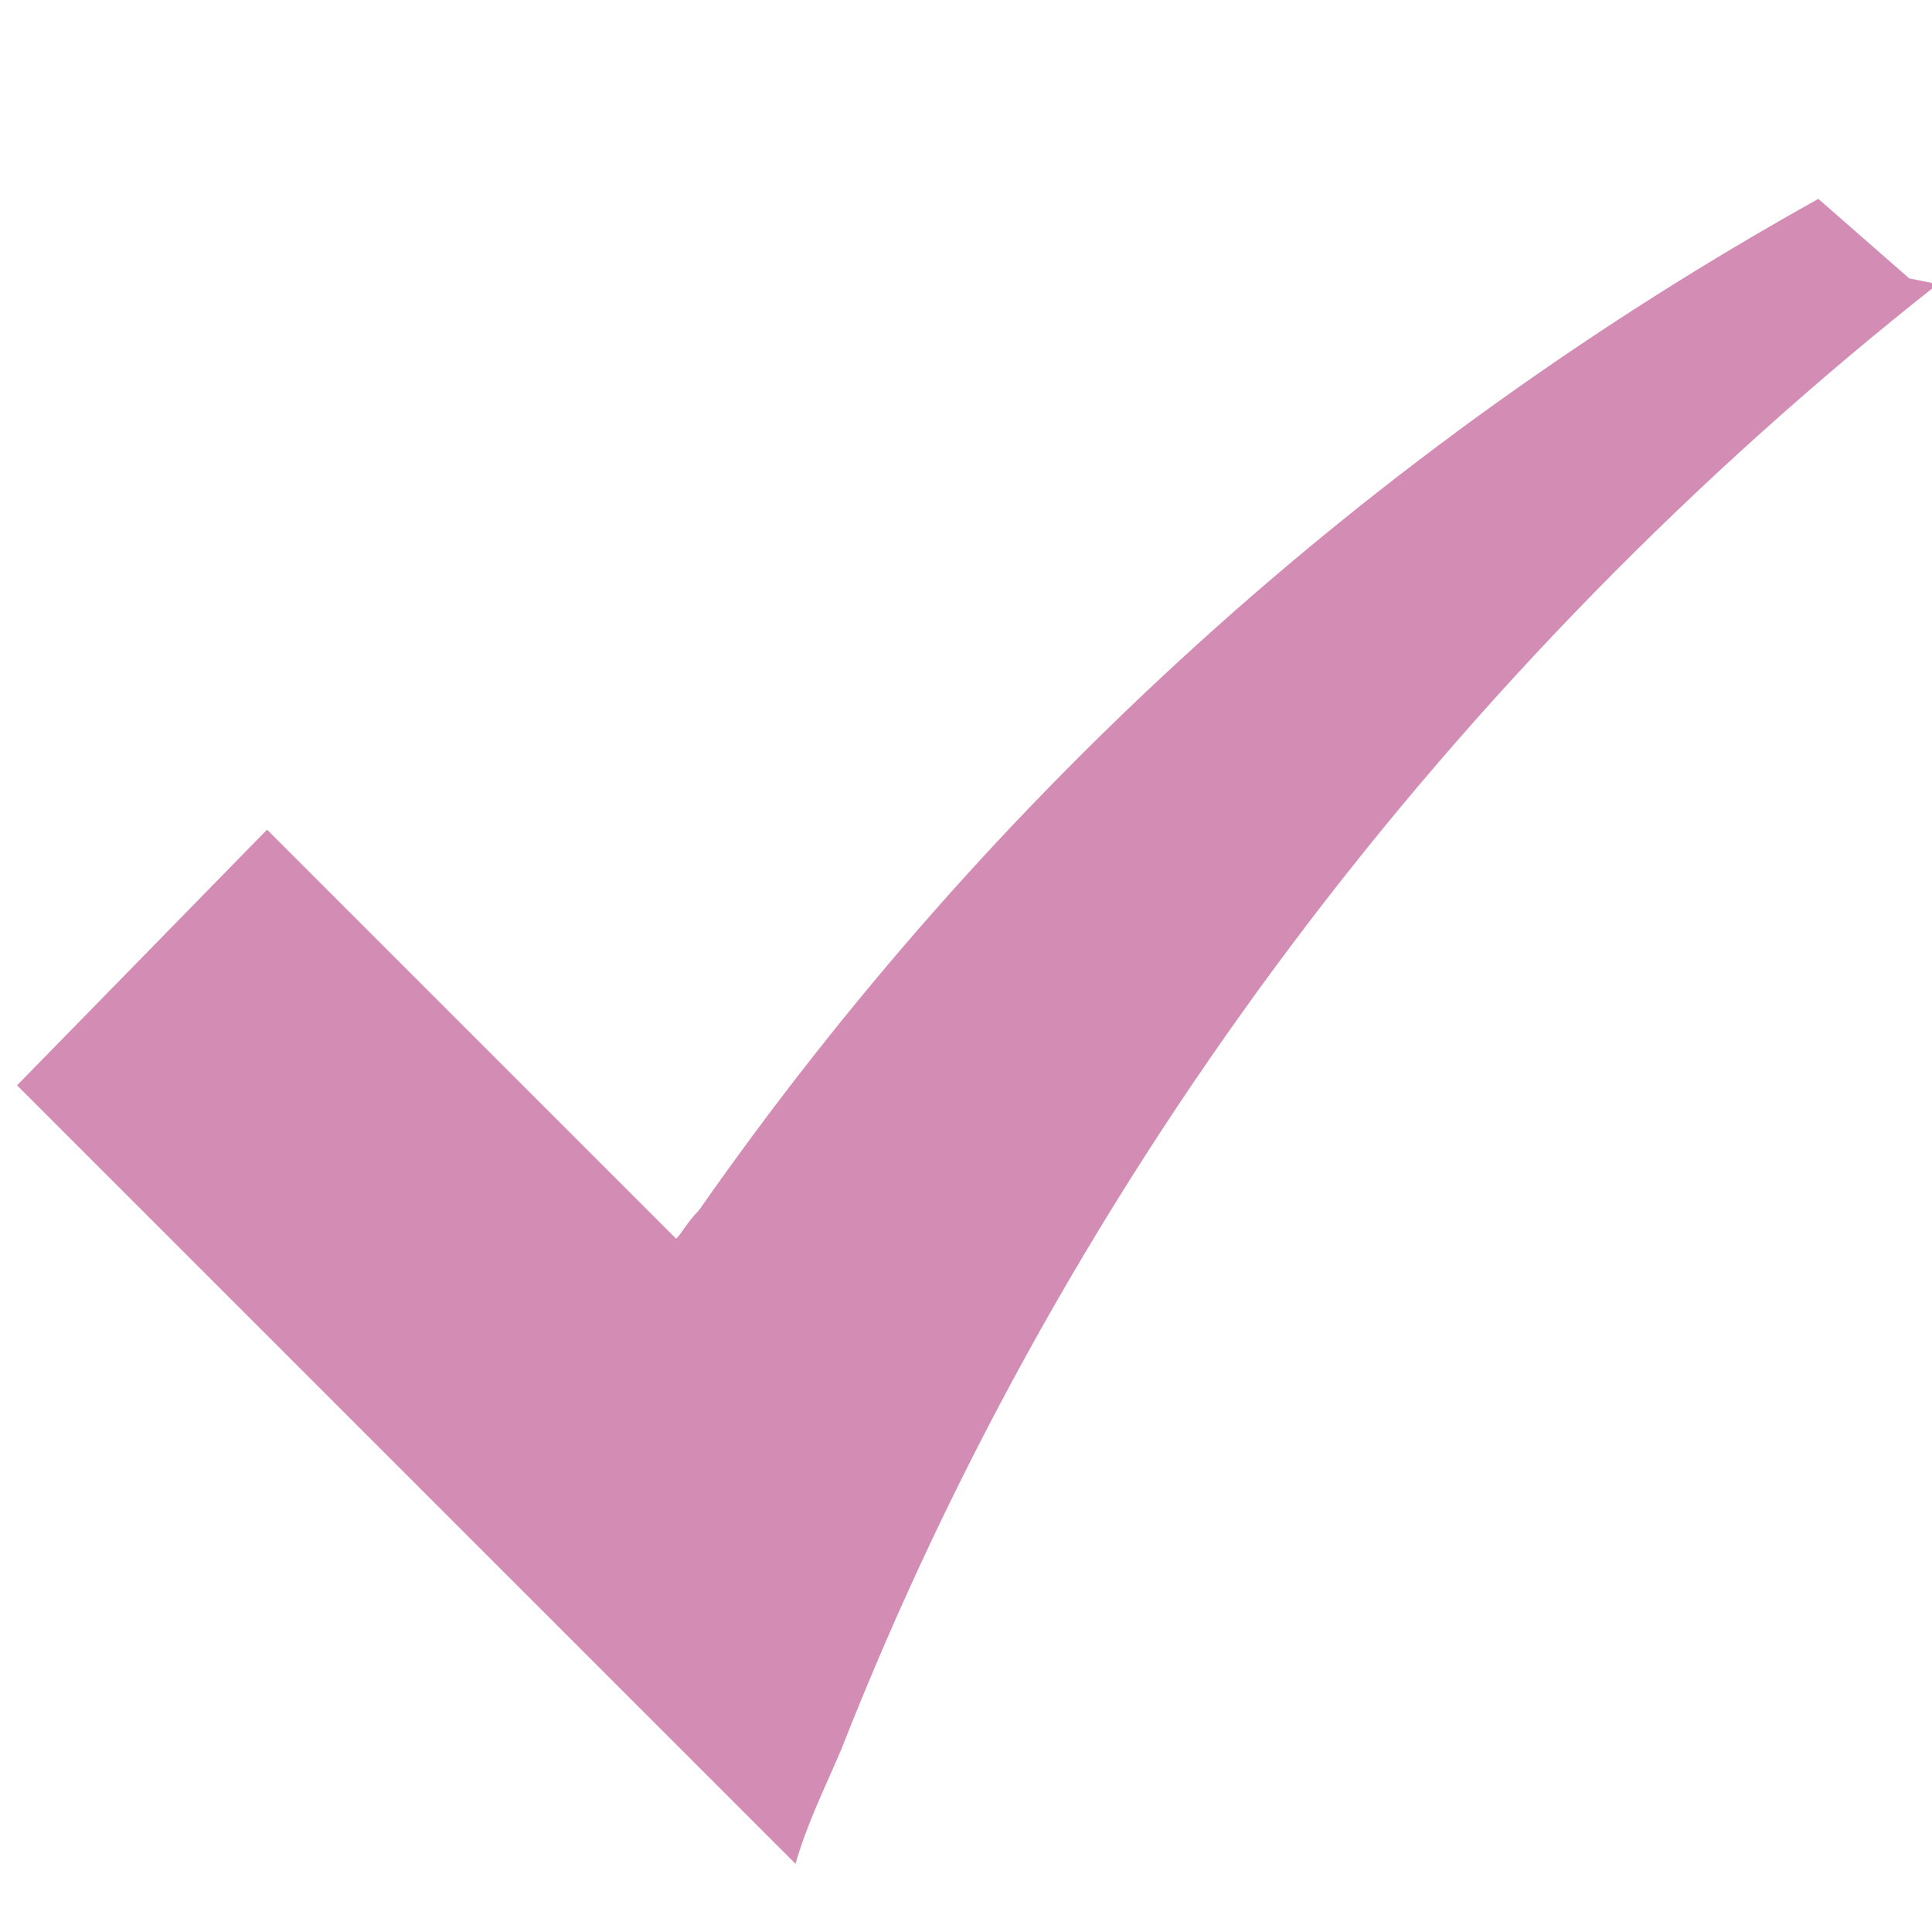 <?xml version="1.0" encoding="utf-8"?>
<!-- Generator: Adobe Illustrator 19.0.0, SVG Export Plug-In . SVG Version: 6.00 Build 0)  -->
<svg version="1.1" id="Layer_1" xmlns="http://www.w3.org/2000/svg" xmlns:xlink="http://www.w3.org/1999/xlink" x="0px" y="0px"
	 viewBox="0 0 34 34" style="enable-background:new 0 0 34 34;" xml:space="preserve">
<style type="text/css">
	.st0{opacity:0.5;fill:#A81D6B;}
</style>
<path id="XMLID_2_" class="st0" d="M33.6,4.9L32,3.5C24.1,7.9,17.4,14,12.3,21.3c0,0,0,0,0,0c-0.2,0.2-0.3,0.4-0.4,0.5l0,0
	c0,0,0,0,0,0l-7.2-7.2l-4.4,4.5l8.3,8.3l3.4,3.4l2,2c0.2-0.7,0.5-1.3,0.8-2c4-10.2,10.8-19.1,19.3-25.8c0,0,0,0,0,0c0,0,0,0,0,0
	L33.6,4.9z"/>
</svg>
